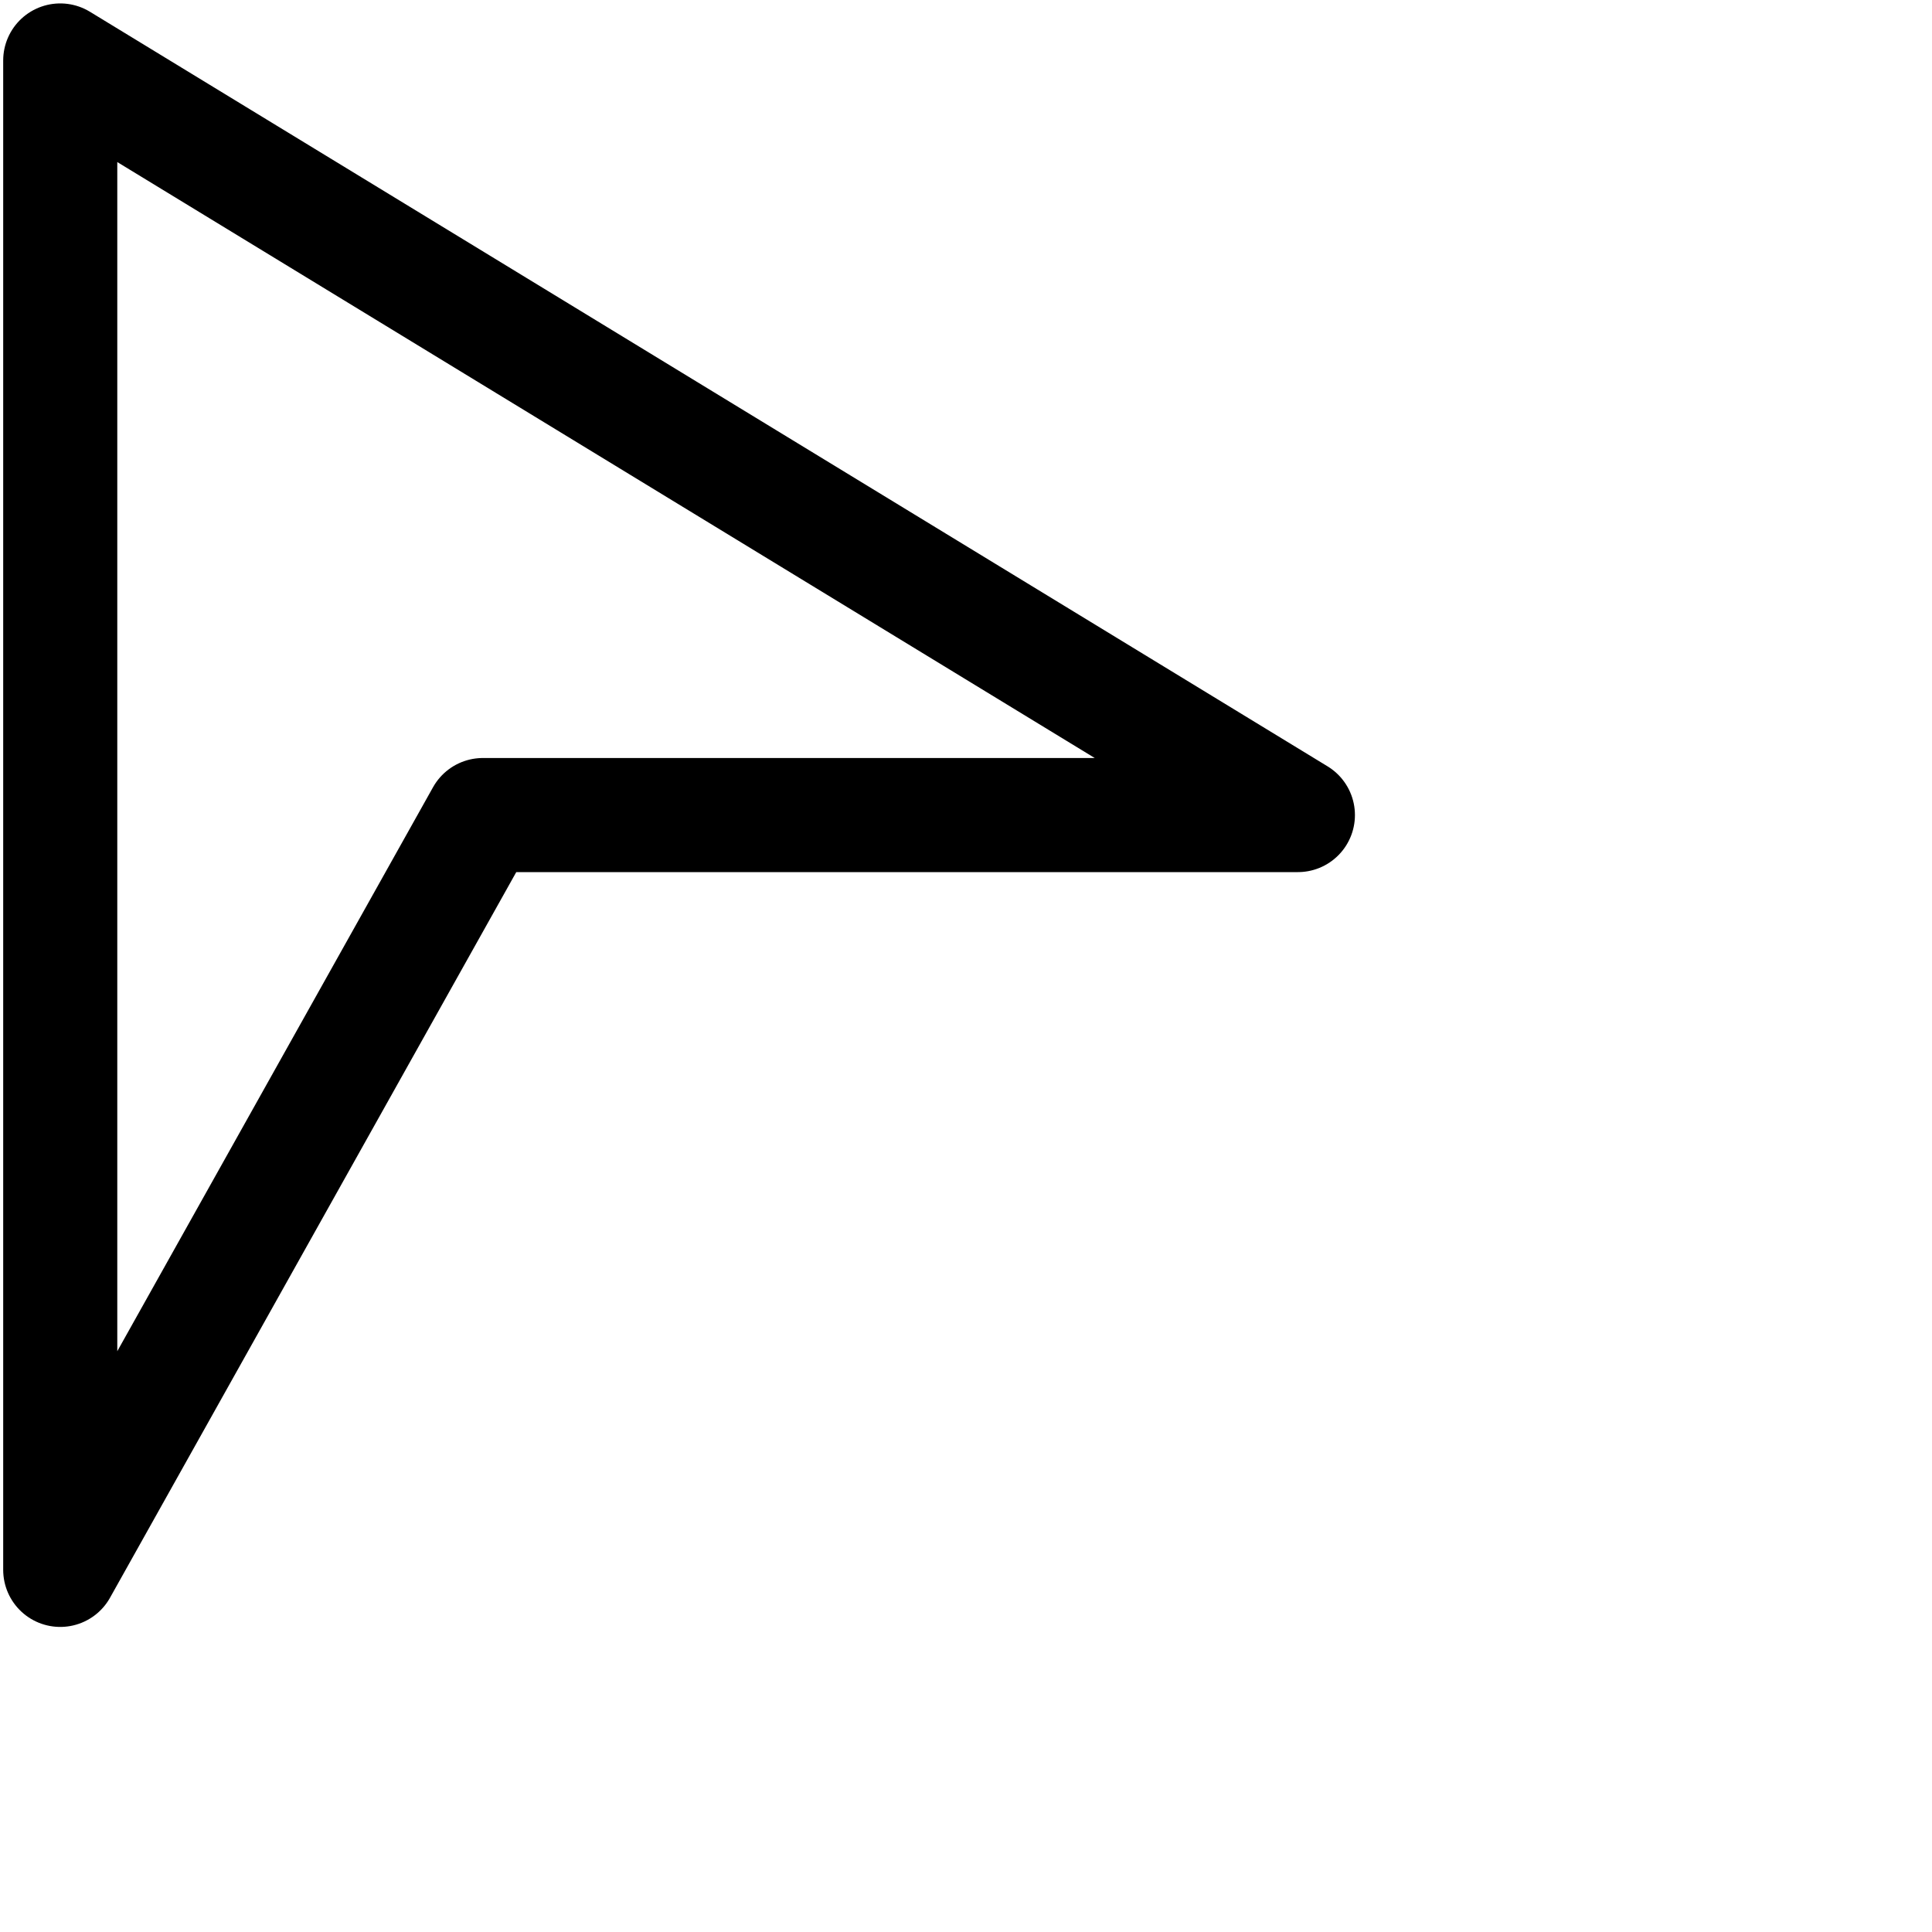 <?xml version="1.0" encoding="UTF-8"?>
<svg width="32" height="32" version="1.1" viewBox="0 0 8.467 8.467" xmlns="http://www.w3.org/2000/svg" xmlns:cc="http://creativecommons.org/ns#" xmlns:dc="http://purl.org/dc/elements/1.1/" xmlns:rdf="http://www.w3.org/1999/02/22-rdf-syntax-ns#">
 <g transform="translate(-.941 -.673)">
  <path d="m1.205 7.553v-6.615l5.424 3.307h-3.572z" fill-opacity="0" stroke="#000" stroke-linecap="round" stroke-linejoin="round" stroke-width=".5"/>
 </g>
</svg>
